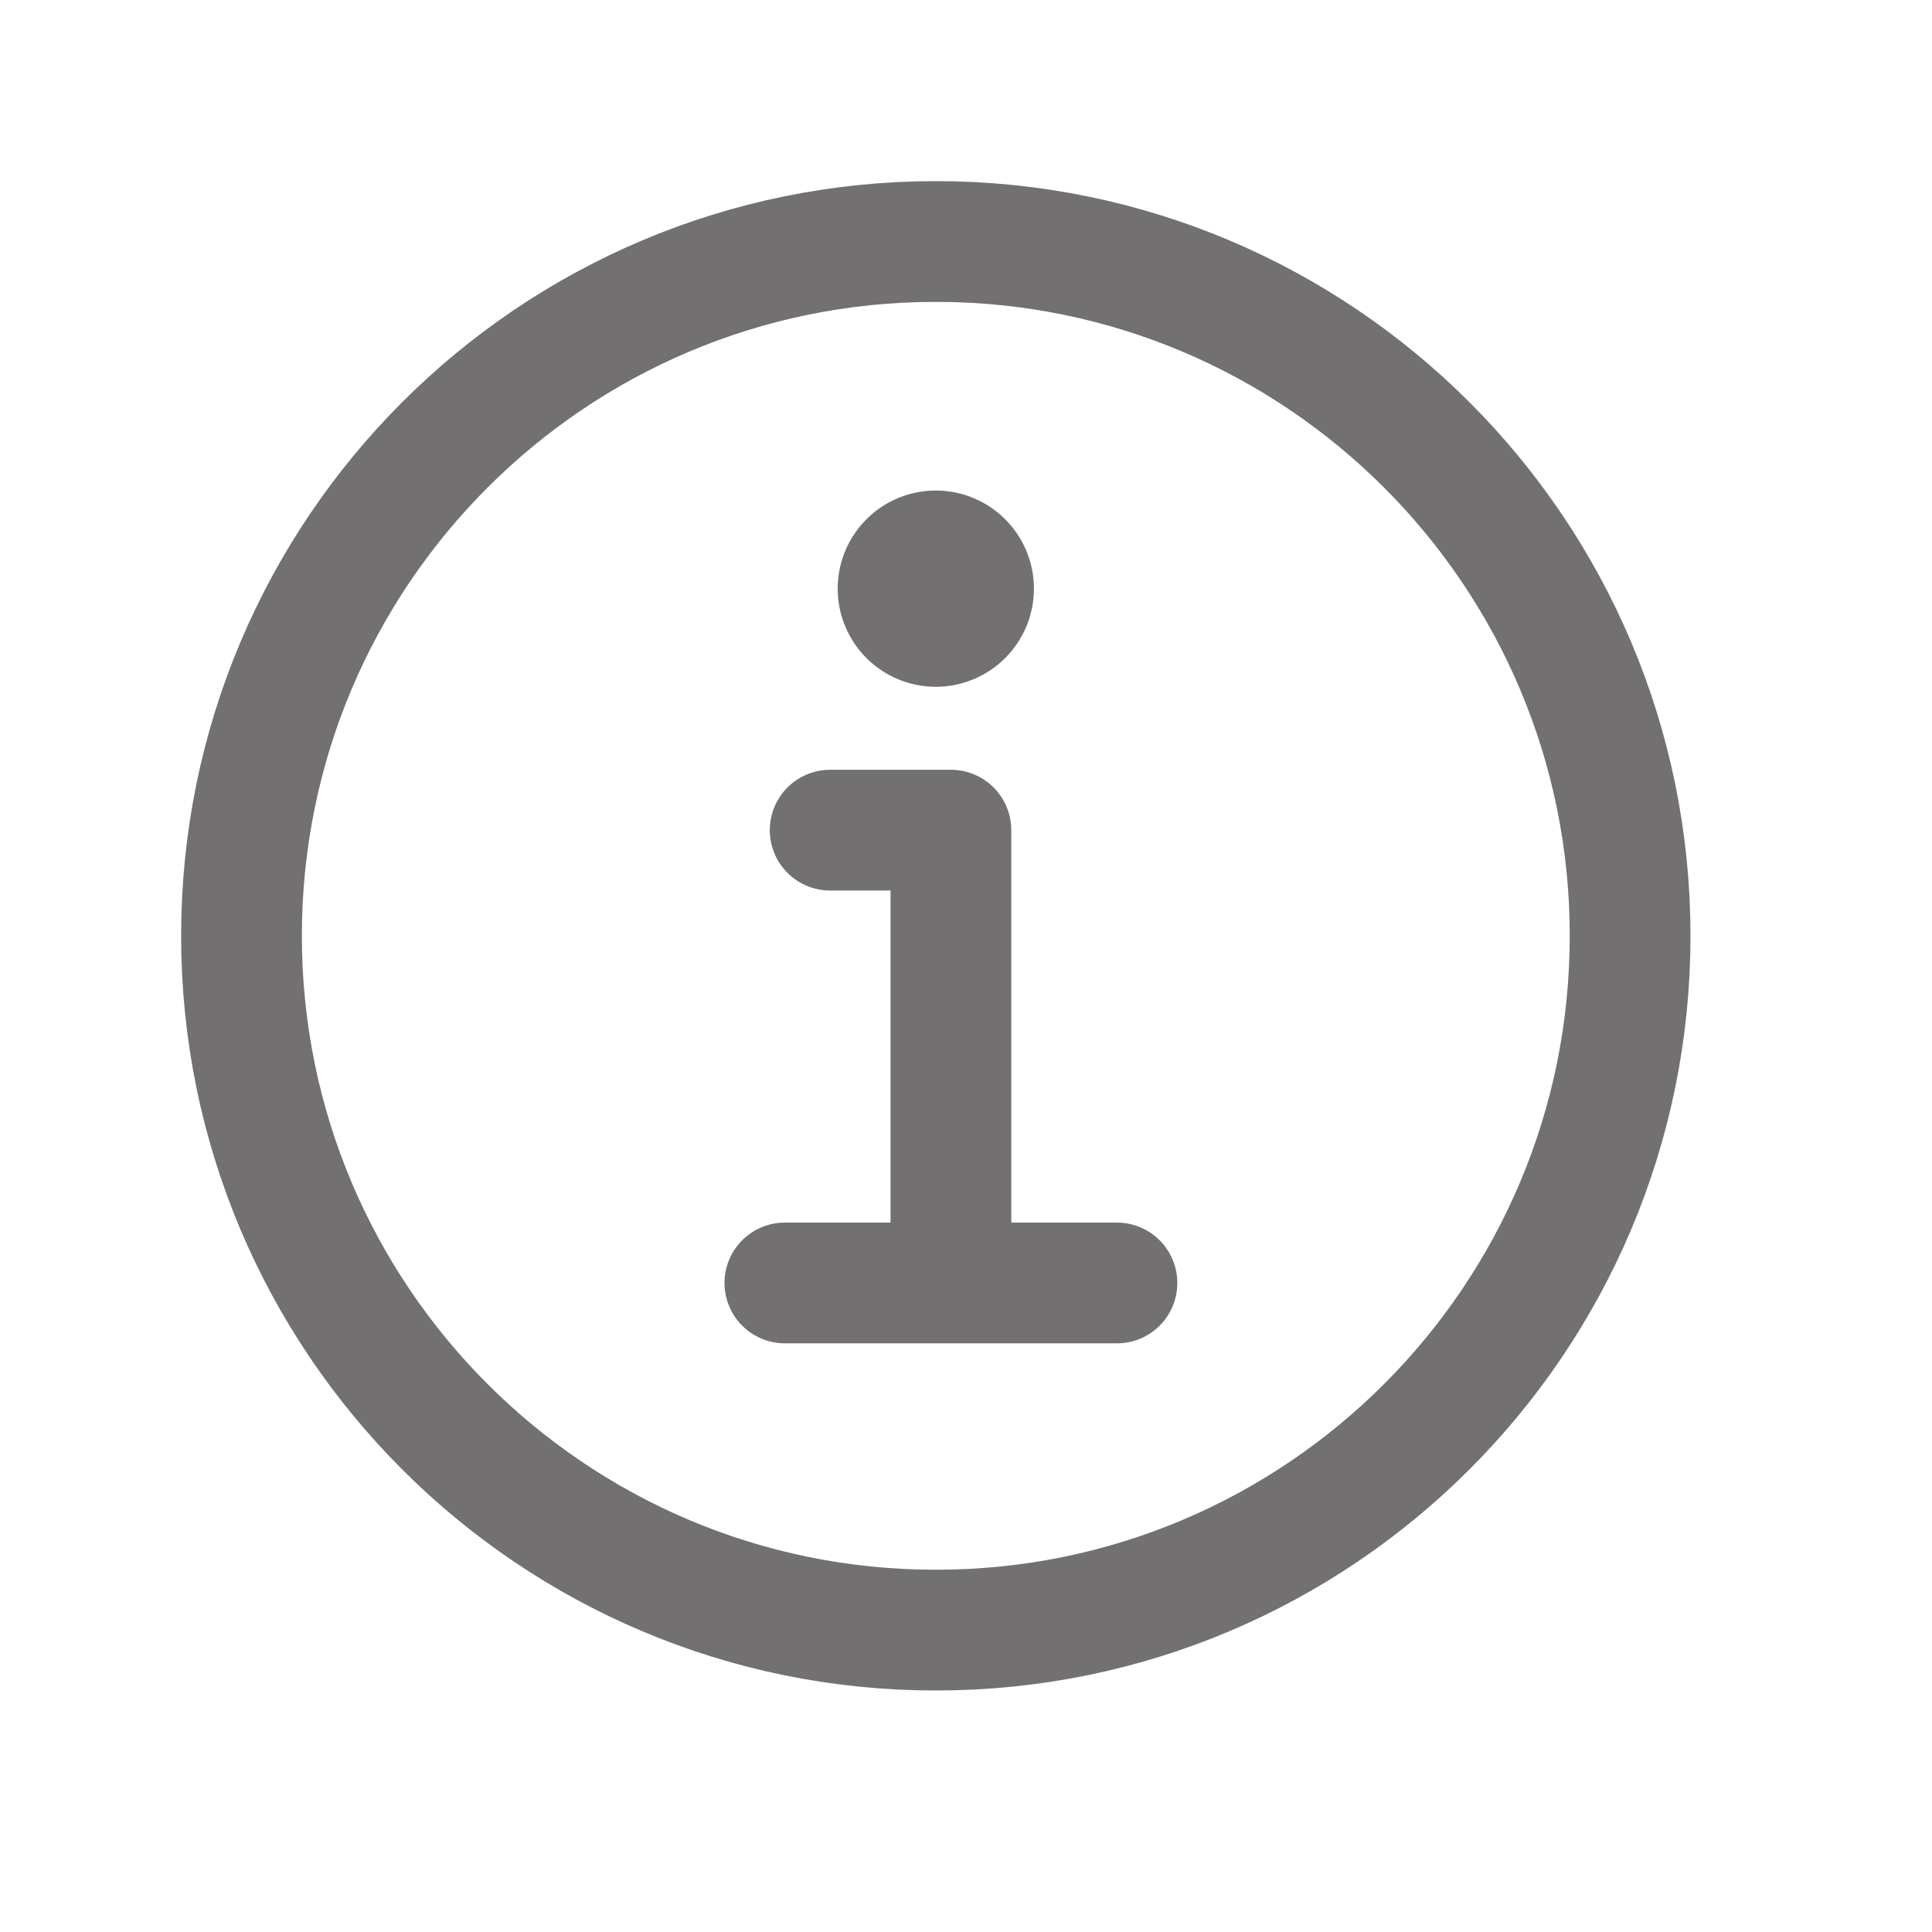 <?xml version="1.0"?>
<svg xmlns="http://www.w3.org/2000/svg" class="ionicon" viewBox="0 0 512 512" fill="#737071">
  <title>Information Circle</title>
  <path d="M248 64C146.39 64 64 146.39 64 248s82.39 184 184 184 184-82.39 184-184S349.61 64 248 64z" fill="none" stroke="#737071" stroke-miterlimit="10" stroke-width="32"/>
  <path fill="none" stroke="#737071" stroke-linecap="round" stroke-linejoin="round" stroke-width="32" d="M220 220h32v116"/>
  <path fill="none" stroke="#737071" stroke-linecap="round" stroke-miterlimit="10" stroke-width="32" d="M208 340h88"/>
  <path d="M248 130a26 26 0 1026 26 26 26 0 00-26-26z"/>
</svg>
